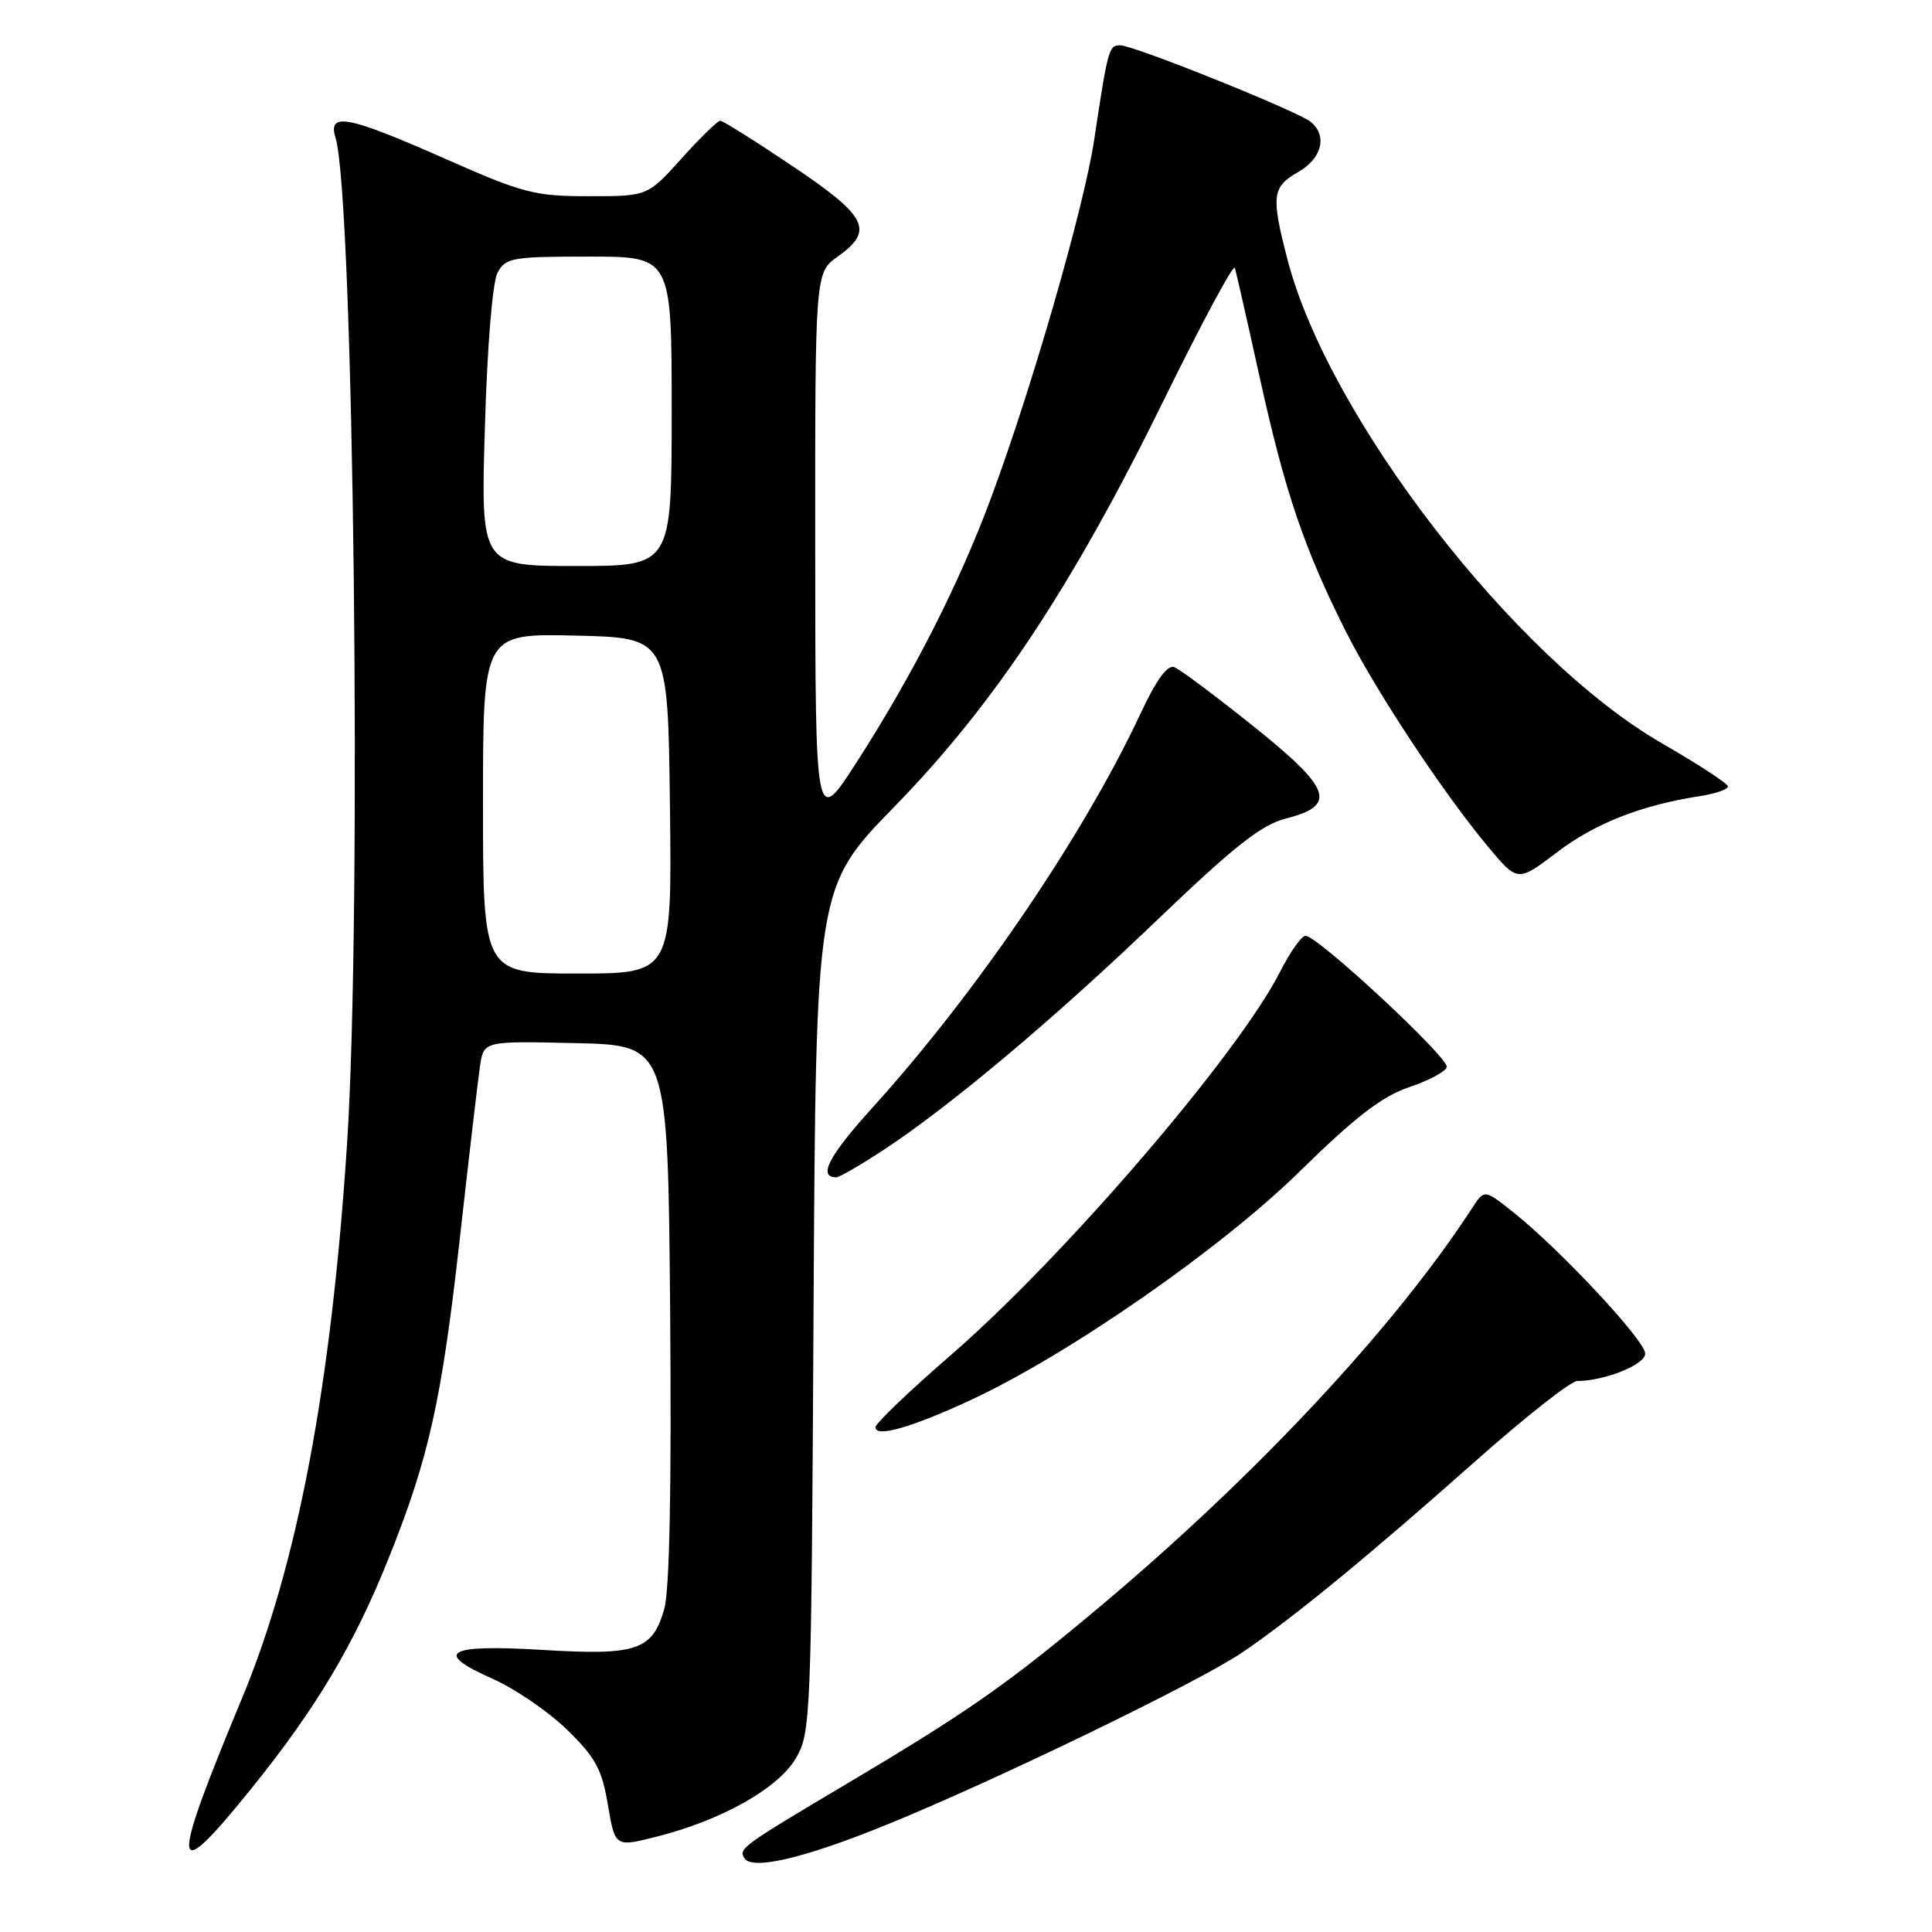 <?xml version="1.0" encoding="UTF-8" standalone="no"?>
<!DOCTYPE svg PUBLIC "-//W3C//DTD SVG 1.1//EN" "http://www.w3.org/Graphics/SVG/1.1/DTD/svg11.dtd" >
<svg xmlns="http://www.w3.org/2000/svg" xmlns:xlink="http://www.w3.org/1999/xlink" version="1.1" viewBox="0 0 256 256">
 <g >
 <path fill="currentColor"
d=" M 117.40 241.82 C 131.85 235.95 158.90 222.85 164.62 218.95 C 171.36 214.37 181.36 206.16 195.48 193.63 C 202.07 187.78 208.14 183.00 208.98 182.99 C 212.63 182.98 218.00 180.82 218.00 179.36 C 218.00 177.65 206.75 165.58 200.59 160.69 C 196.69 157.58 196.69 157.58 195.09 160.04 C 184.81 175.87 166.41 195.56 145.66 212.96 C 133.41 223.23 128.33 226.78 112.00 236.48 C 98.28 244.63 97.85 244.95 98.64 246.22 C 99.64 247.85 106.59 246.22 117.40 241.82 Z  M 33.50 236.75 C 41.93 226.28 46.94 217.86 51.49 206.50 C 56.84 193.17 58.53 185.57 60.94 164.00 C 62.14 153.28 63.34 143.02 63.61 141.22 C 64.10 137.94 64.10 137.94 76.30 138.22 C 88.50 138.50 88.50 138.50 88.80 174.00 C 88.99 197.37 88.72 210.78 88.01 213.23 C 86.43 218.70 84.37 219.38 71.87 218.62 C 59.21 217.86 57.33 218.93 65.23 222.43 C 68.19 223.73 72.64 226.77 75.11 229.17 C 78.91 232.87 79.75 234.41 80.55 239.15 C 81.50 244.76 81.50 244.76 87.00 243.37 C 95.62 241.19 103.10 236.98 105.45 232.99 C 107.44 229.60 107.51 227.89 107.80 173.53 C 108.11 117.56 108.11 117.56 118.52 106.88 C 131.75 93.32 142.12 77.66 154.22 53.00 C 159.21 42.83 163.44 34.95 163.62 35.50 C 163.80 36.05 165.30 42.67 166.96 50.20 C 170.27 65.20 172.83 72.75 178.33 83.67 C 182.34 91.63 191.17 104.99 197.18 112.20 C 201.10 116.89 201.10 116.89 206.30 112.94 C 211.34 109.10 217.50 106.68 225.25 105.49 C 227.31 105.17 228.98 104.59 228.96 104.20 C 228.93 103.82 225.00 101.25 220.23 98.50 C 200.77 87.30 176.00 55.29 170.59 34.36 C 168.41 25.95 168.56 24.76 172.01 22.80 C 175.16 21.00 175.92 18.01 173.69 16.16 C 172.00 14.75 150.23 6.00 148.42 6.00 C 146.93 6.00 146.80 6.46 144.99 18.50 C 143.66 27.39 136.74 51.40 131.31 66.00 C 127.08 77.39 120.93 89.47 113.51 101.00 C 108.04 109.50 108.04 109.50 108.02 72.82 C 108.00 36.14 108.00 36.14 111.00 34.00 C 115.87 30.53 114.96 28.70 105.04 22.03 C 100.11 18.71 95.79 16.00 95.44 16.00 C 95.09 16.00 92.78 18.25 90.31 21.00 C 85.81 26.00 85.81 26.00 78.01 26.00 C 70.83 26.00 69.32 25.61 58.90 21.00 C 46.06 15.32 43.40 14.82 44.46 18.25 C 46.88 26.13 47.97 121.12 45.99 151.50 C 43.90 183.66 39.41 207.38 32.08 225.00 C 22.38 248.30 22.62 250.27 33.50 236.75 Z  M 128.50 185.57 C 141.46 179.58 161.76 165.49 172.23 155.21 C 179.58 148.00 183.11 145.28 186.66 144.08 C 189.25 143.21 191.52 142.01 191.71 141.41 C 192.08 140.25 174.60 124.00 172.99 124.00 C 172.46 124.00 170.95 126.14 169.62 128.76 C 164.09 139.67 140.96 166.60 125.93 179.61 C 120.47 184.34 116.00 188.62 116.00 189.12 C 116.00 190.51 120.72 189.17 128.50 185.57 Z  M 117.02 152.41 C 125.88 146.59 139.59 135.08 153.39 121.85 C 163.57 112.10 167.15 109.28 170.39 108.46 C 177.23 106.72 176.45 104.53 166.02 96.18 C 161.03 92.19 156.34 88.68 155.60 88.40 C 154.69 88.05 153.20 90.10 151.11 94.59 C 143.55 110.73 129.39 131.55 115.57 146.81 C 109.78 153.21 108.34 156.00 110.83 156.00 C 111.22 156.00 114.01 154.38 117.02 152.41 Z  M 64.00 106.47 C 64.00 83.94 64.00 83.94 76.25 84.22 C 88.50 84.50 88.50 84.50 88.77 106.75 C 89.04 129.00 89.04 129.00 76.52 129.00 C 64.00 129.00 64.00 129.00 64.00 106.47 Z  M 64.25 56.63 C 64.56 45.86 65.26 37.38 65.93 36.13 C 66.99 34.15 67.87 34.00 78.04 34.00 C 89.00 34.00 89.00 34.00 89.00 54.50 C 89.00 75.00 89.00 75.00 76.35 75.00 C 63.70 75.00 63.70 75.00 64.25 56.63 Z "/>
</g>
</svg>